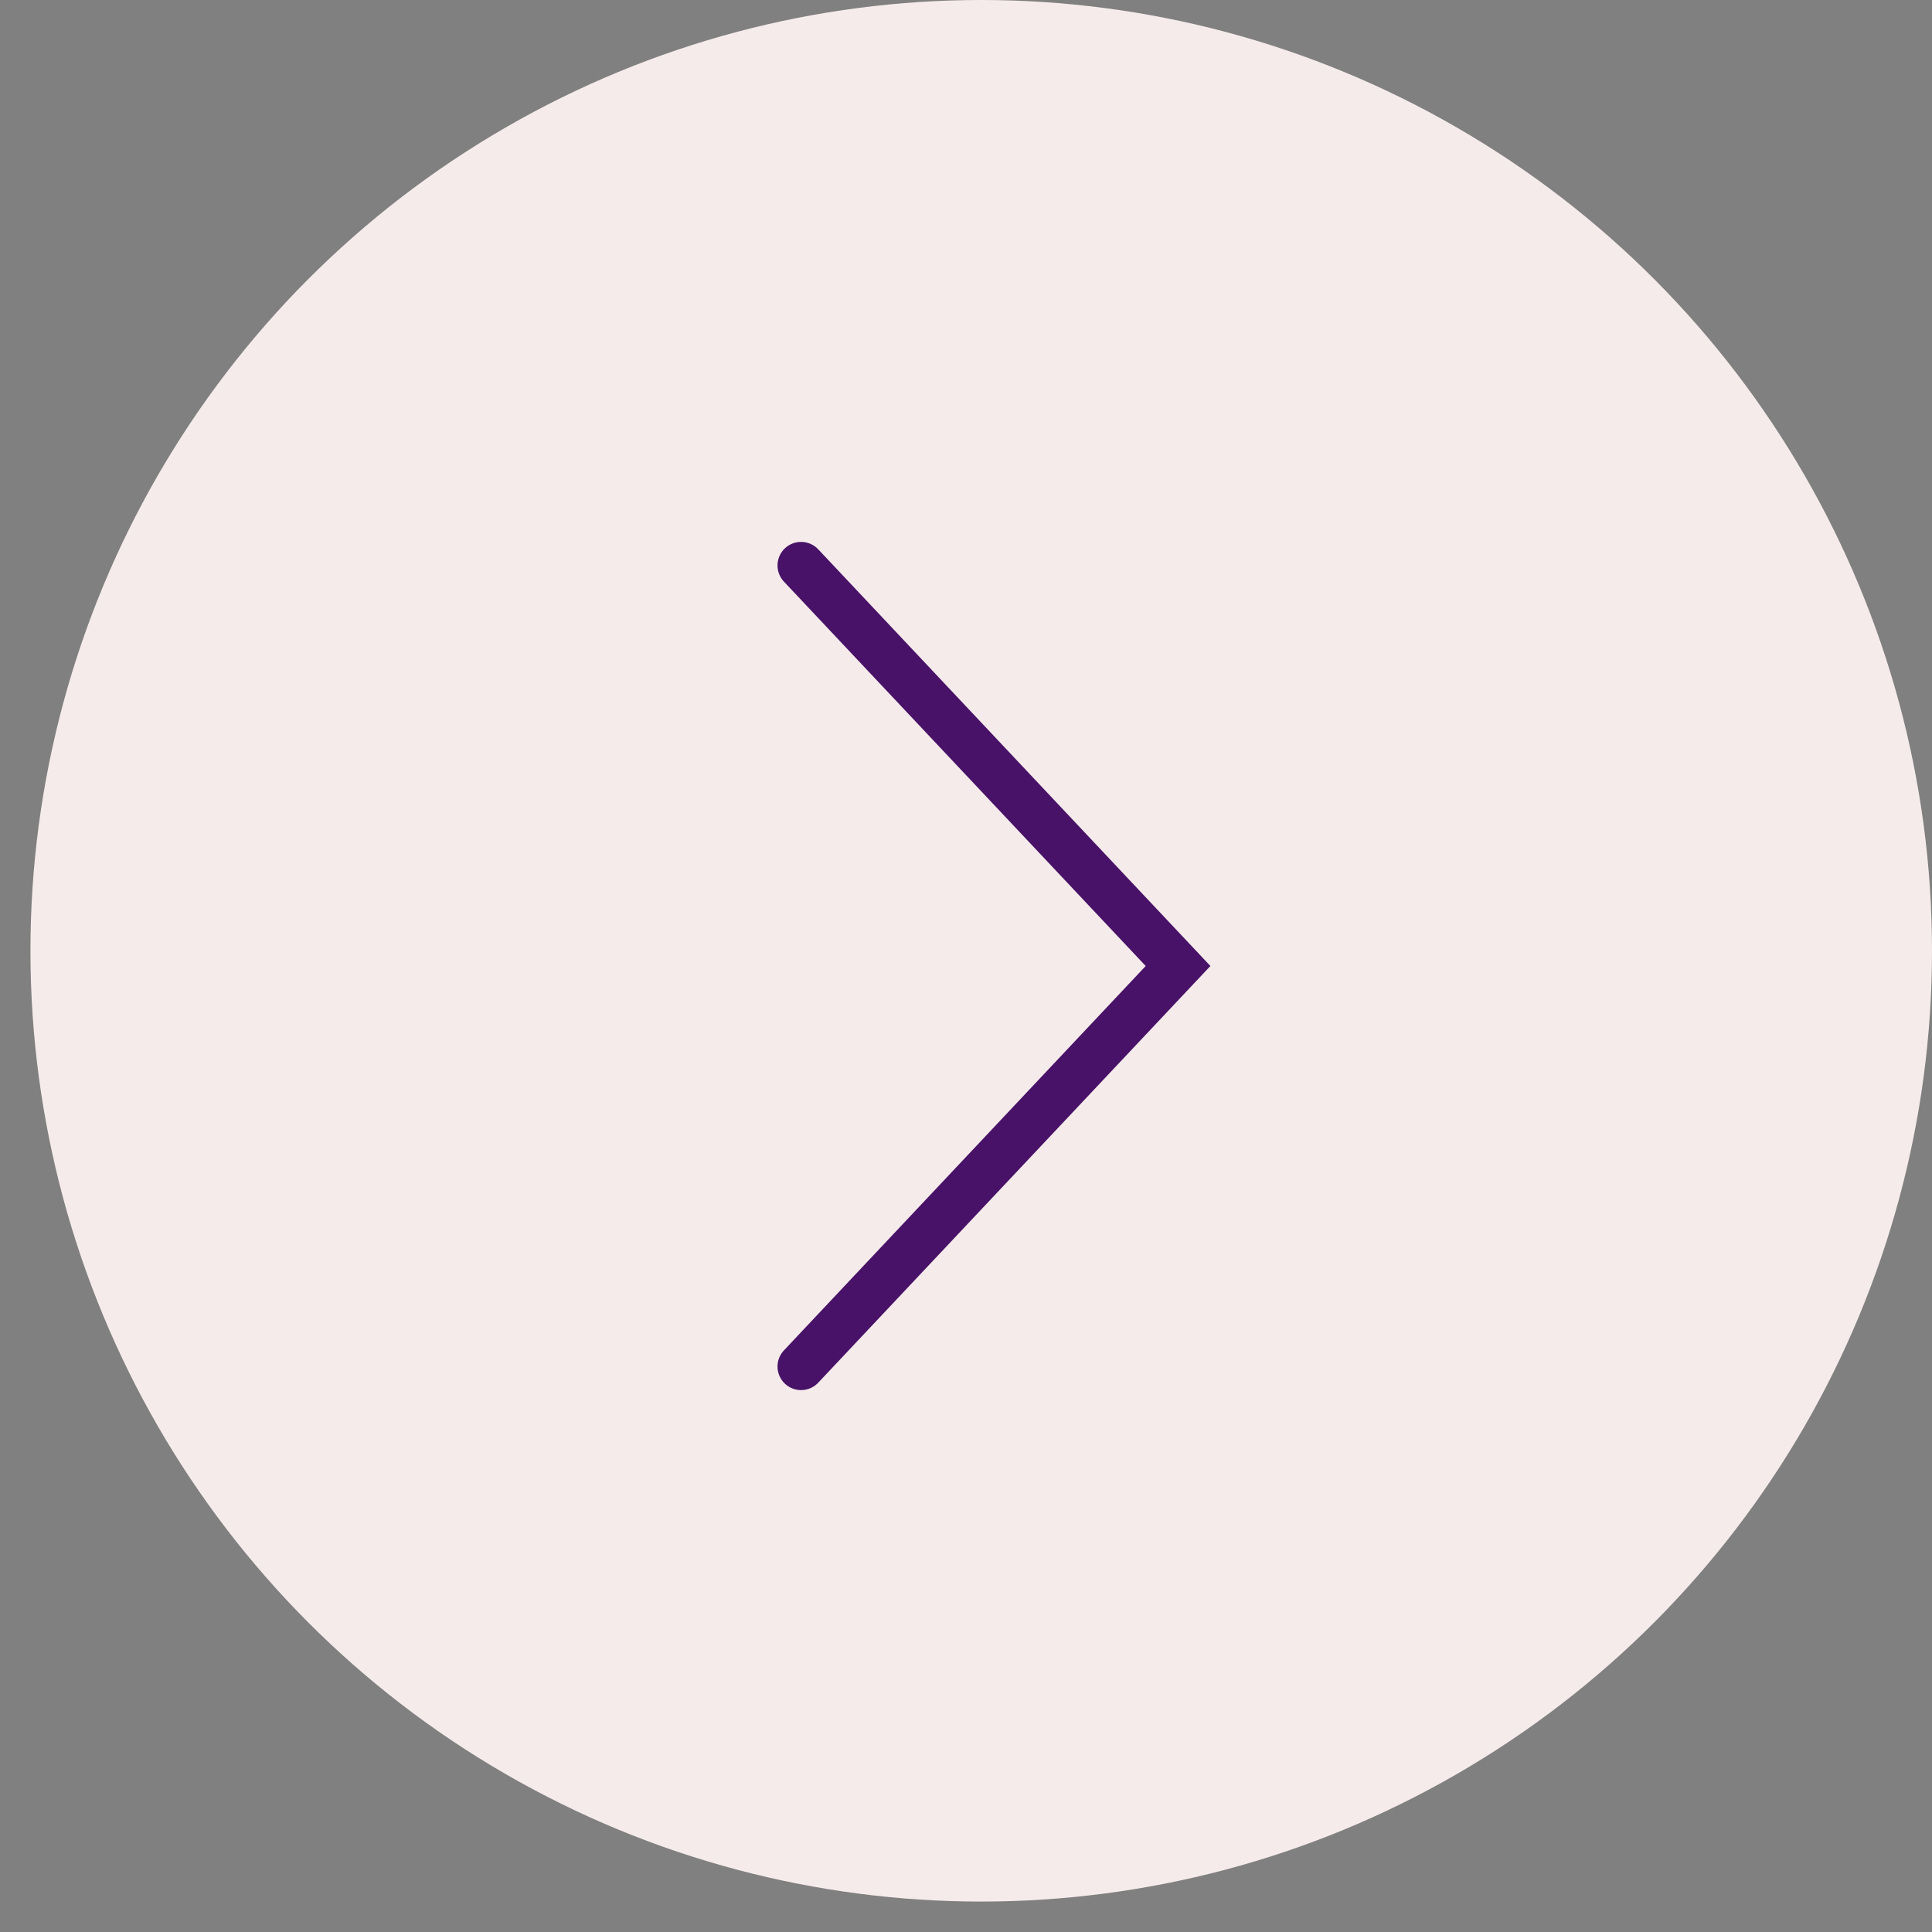 <svg width="41" height="41" viewBox="0 0 41 41" fill="none" xmlns="http://www.w3.org/2000/svg">
<rect x="0" y="0" width="41" height="41" fill="#808080" stroke="none"/>
<circle cx="20.177" cy="20.177" r="20.177" transform="matrix(-1 0 0 1 41 0)" fill="#F6EBEB"/>
<path d="M17 12L25 20.5L17 29" stroke="#471267" stroke-linecap="round"/>
</svg>
